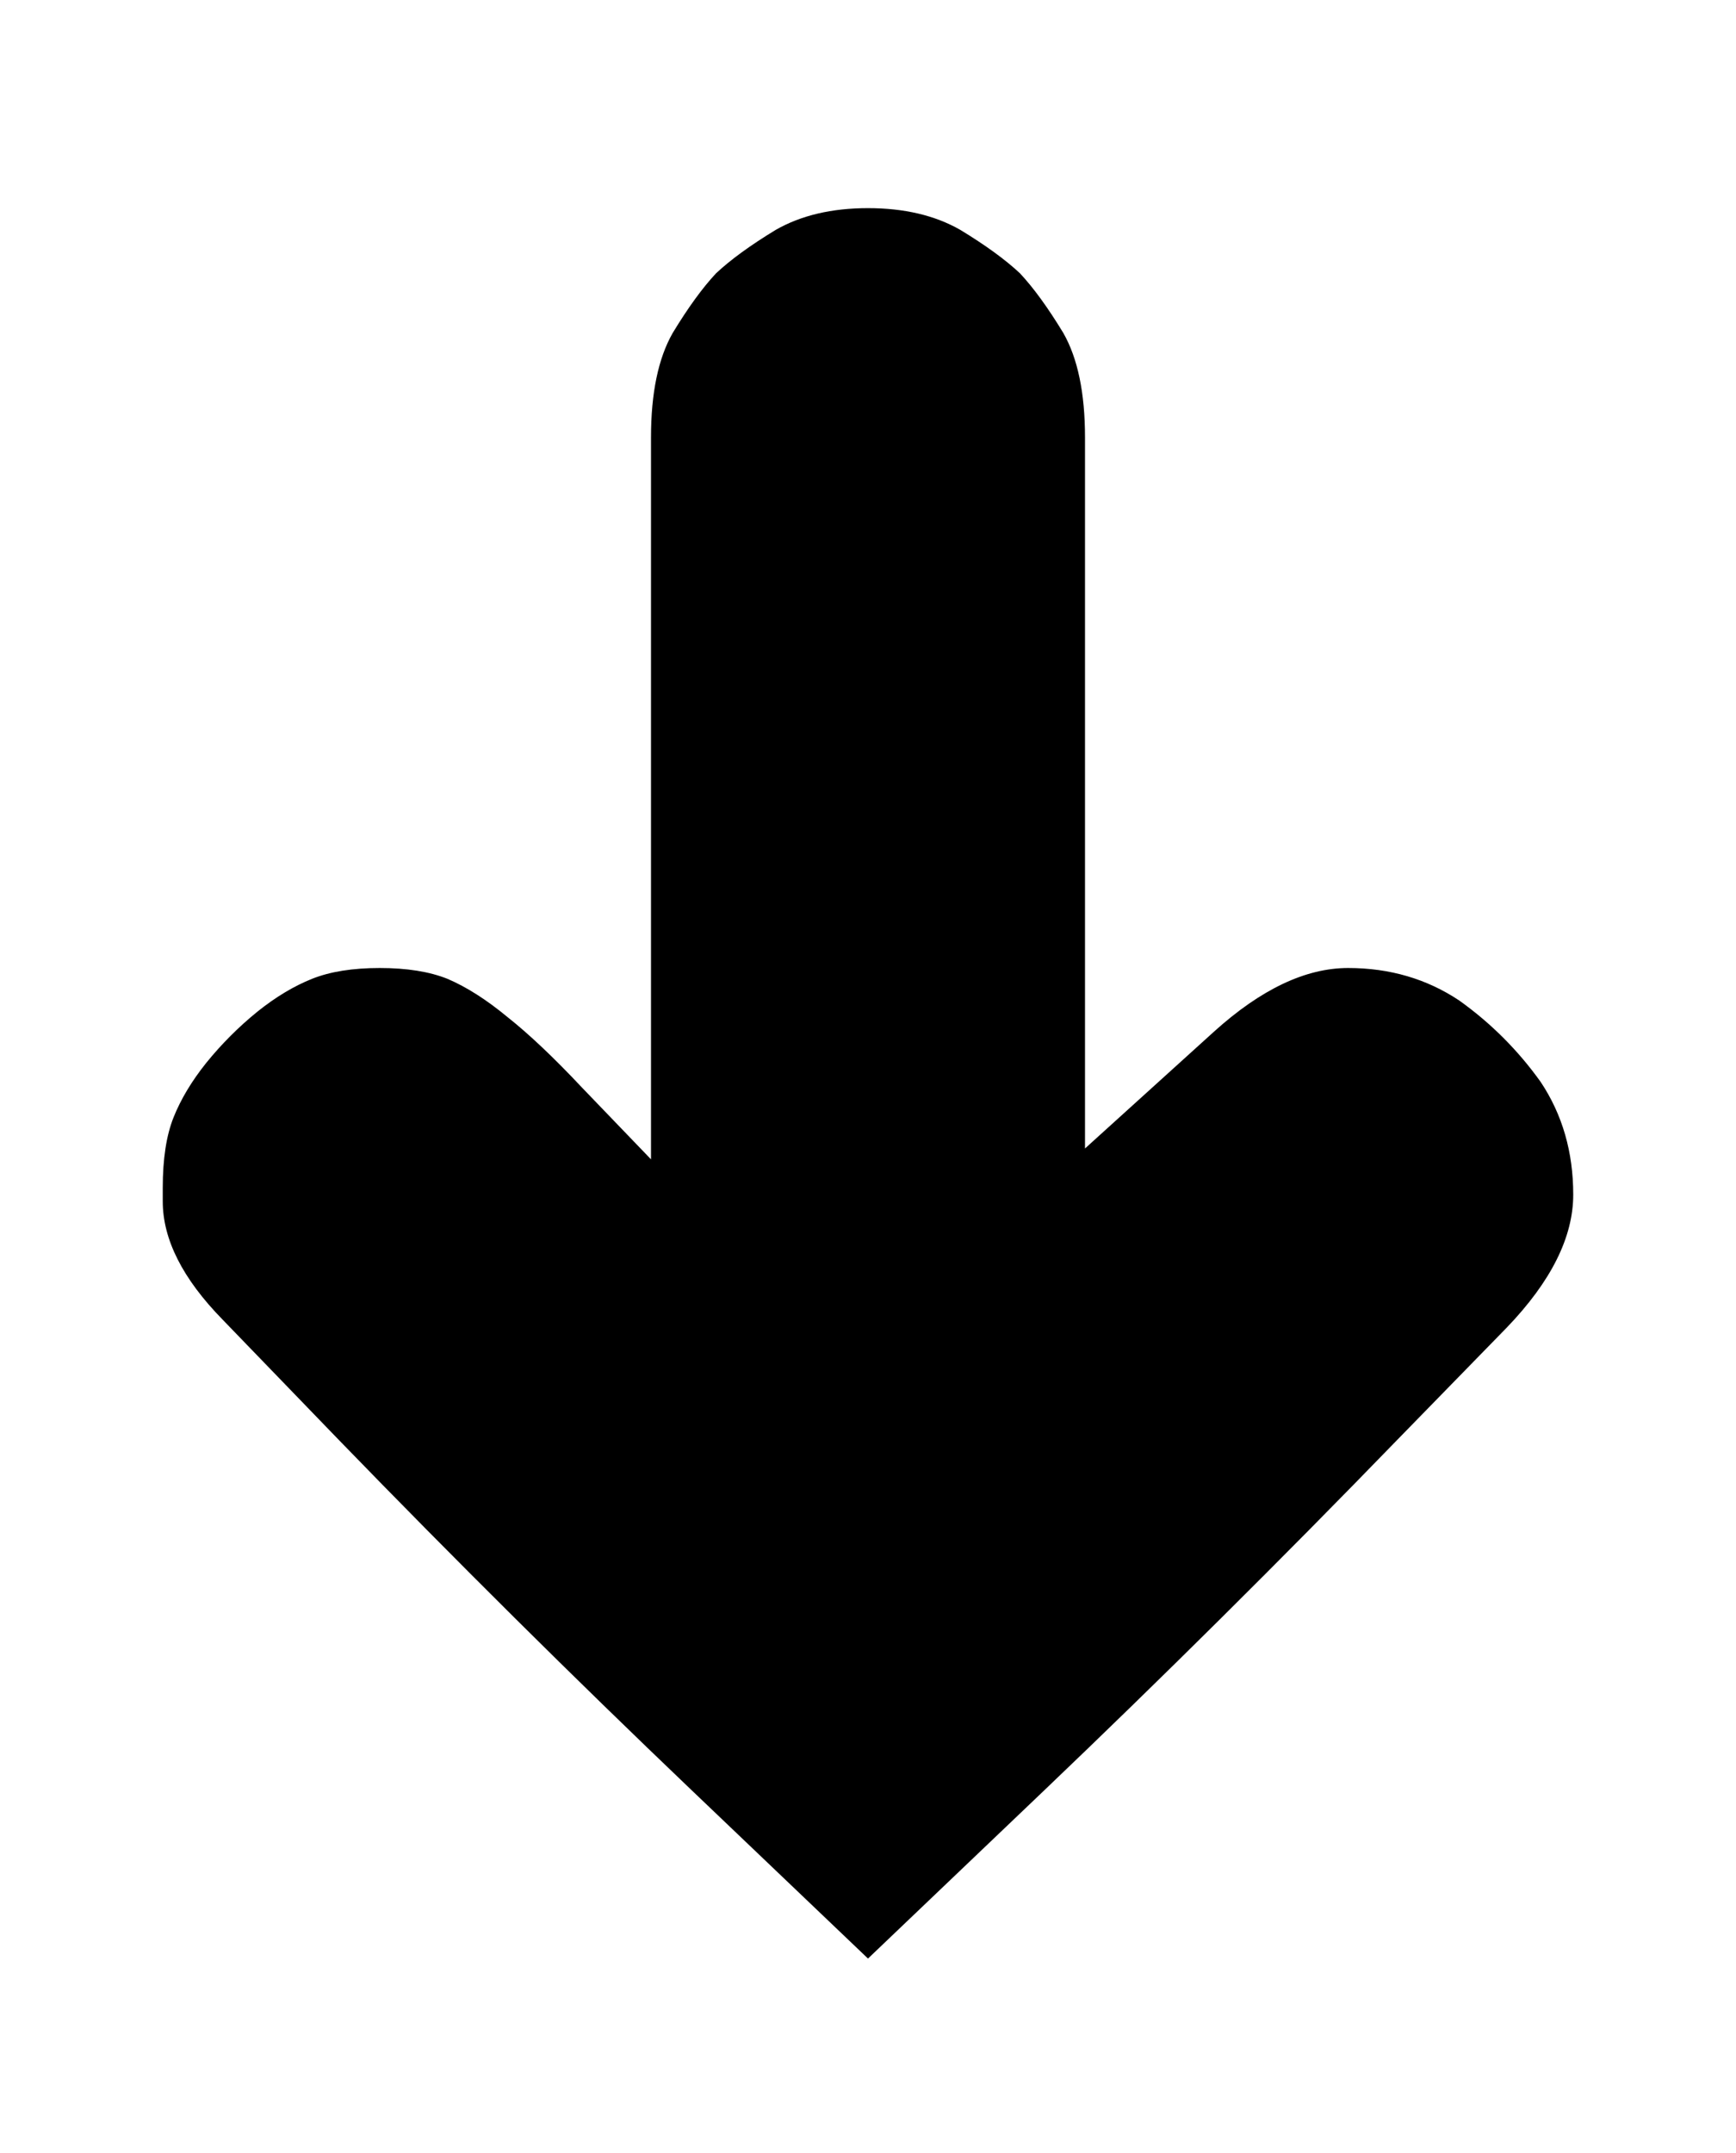 <?xml version="1.0" ?>
<svg xmlns="http://www.w3.org/2000/svg" xmlns:ev="http://www.w3.org/2001/xml-events" xmlns:xlink="http://www.w3.org/1999/xlink" baseProfile="full" enable-background="new 0 0 100 100" height="600px" version="1.1" viewBox="0 0 100 100" width="484px" x="0px" xml:space="preserve" y="0px">
	<defs/>
	<path d="M 77.656,43.75 C 75.209,43.75 72.631,44.974 69.922,47.422 L 62.5,54.141 L 62.5,13.203 C 62.5,10.651 62.084,8.646 61.25,7.187 C 60.365,5.729 59.531,4.583 58.75,3.749 C 57.916,2.968 56.771,2.134 55.312,1.249 C 53.854,0.417 52.084,0.0 50.0,0.0 C 47.917,0.0 46.146,0.417 44.688,1.25 C 43.23,2.135 42.084,2.969 41.25,3.75 C 40.469,4.583 39.635,5.729 38.75,7.188 C 37.917,8.646 37.5,10.651 37.5,13.204 L 37.5,54.766 L 33.516,50.625 C 31.901,48.906 30.469,47.552 29.219,46.563 C 28.021,45.573 26.875,44.844 25.781,44.375 C 24.739,43.958 23.437,43.75 21.875,43.75 C 20.313,43.75 19.01,43.958 17.969,44.375 C 16.928,44.792 15.886,45.417 14.844,46.25 C 13.75,47.135 12.761,48.125 11.875,49.219 C 11.042,50.261 10.417,51.303 10,52.344 C 9.583,53.385 9.375,54.74 9.375,56.406 L 9.375,57.187 C 9.375,59.375 10.521,61.64 12.813,63.984 L 19.532,70.937 C 26.251,77.865 33.022,84.583 39.844,91.093 L 50.0,100.781 L 60.156,91.093 C 66.978,84.583 73.75,77.864 80.468,70.937 L 86.796,64.453 C 89.349,61.797 90.624,59.244 90.624,56.797 C 90.624,54.35 90.0,52.188 88.75,50.312 C 87.447,48.489 85.885,46.927 84.062,45.624 C 82.188,44.375 80.053,43.75 77.656,43.75"/>
</svg>
